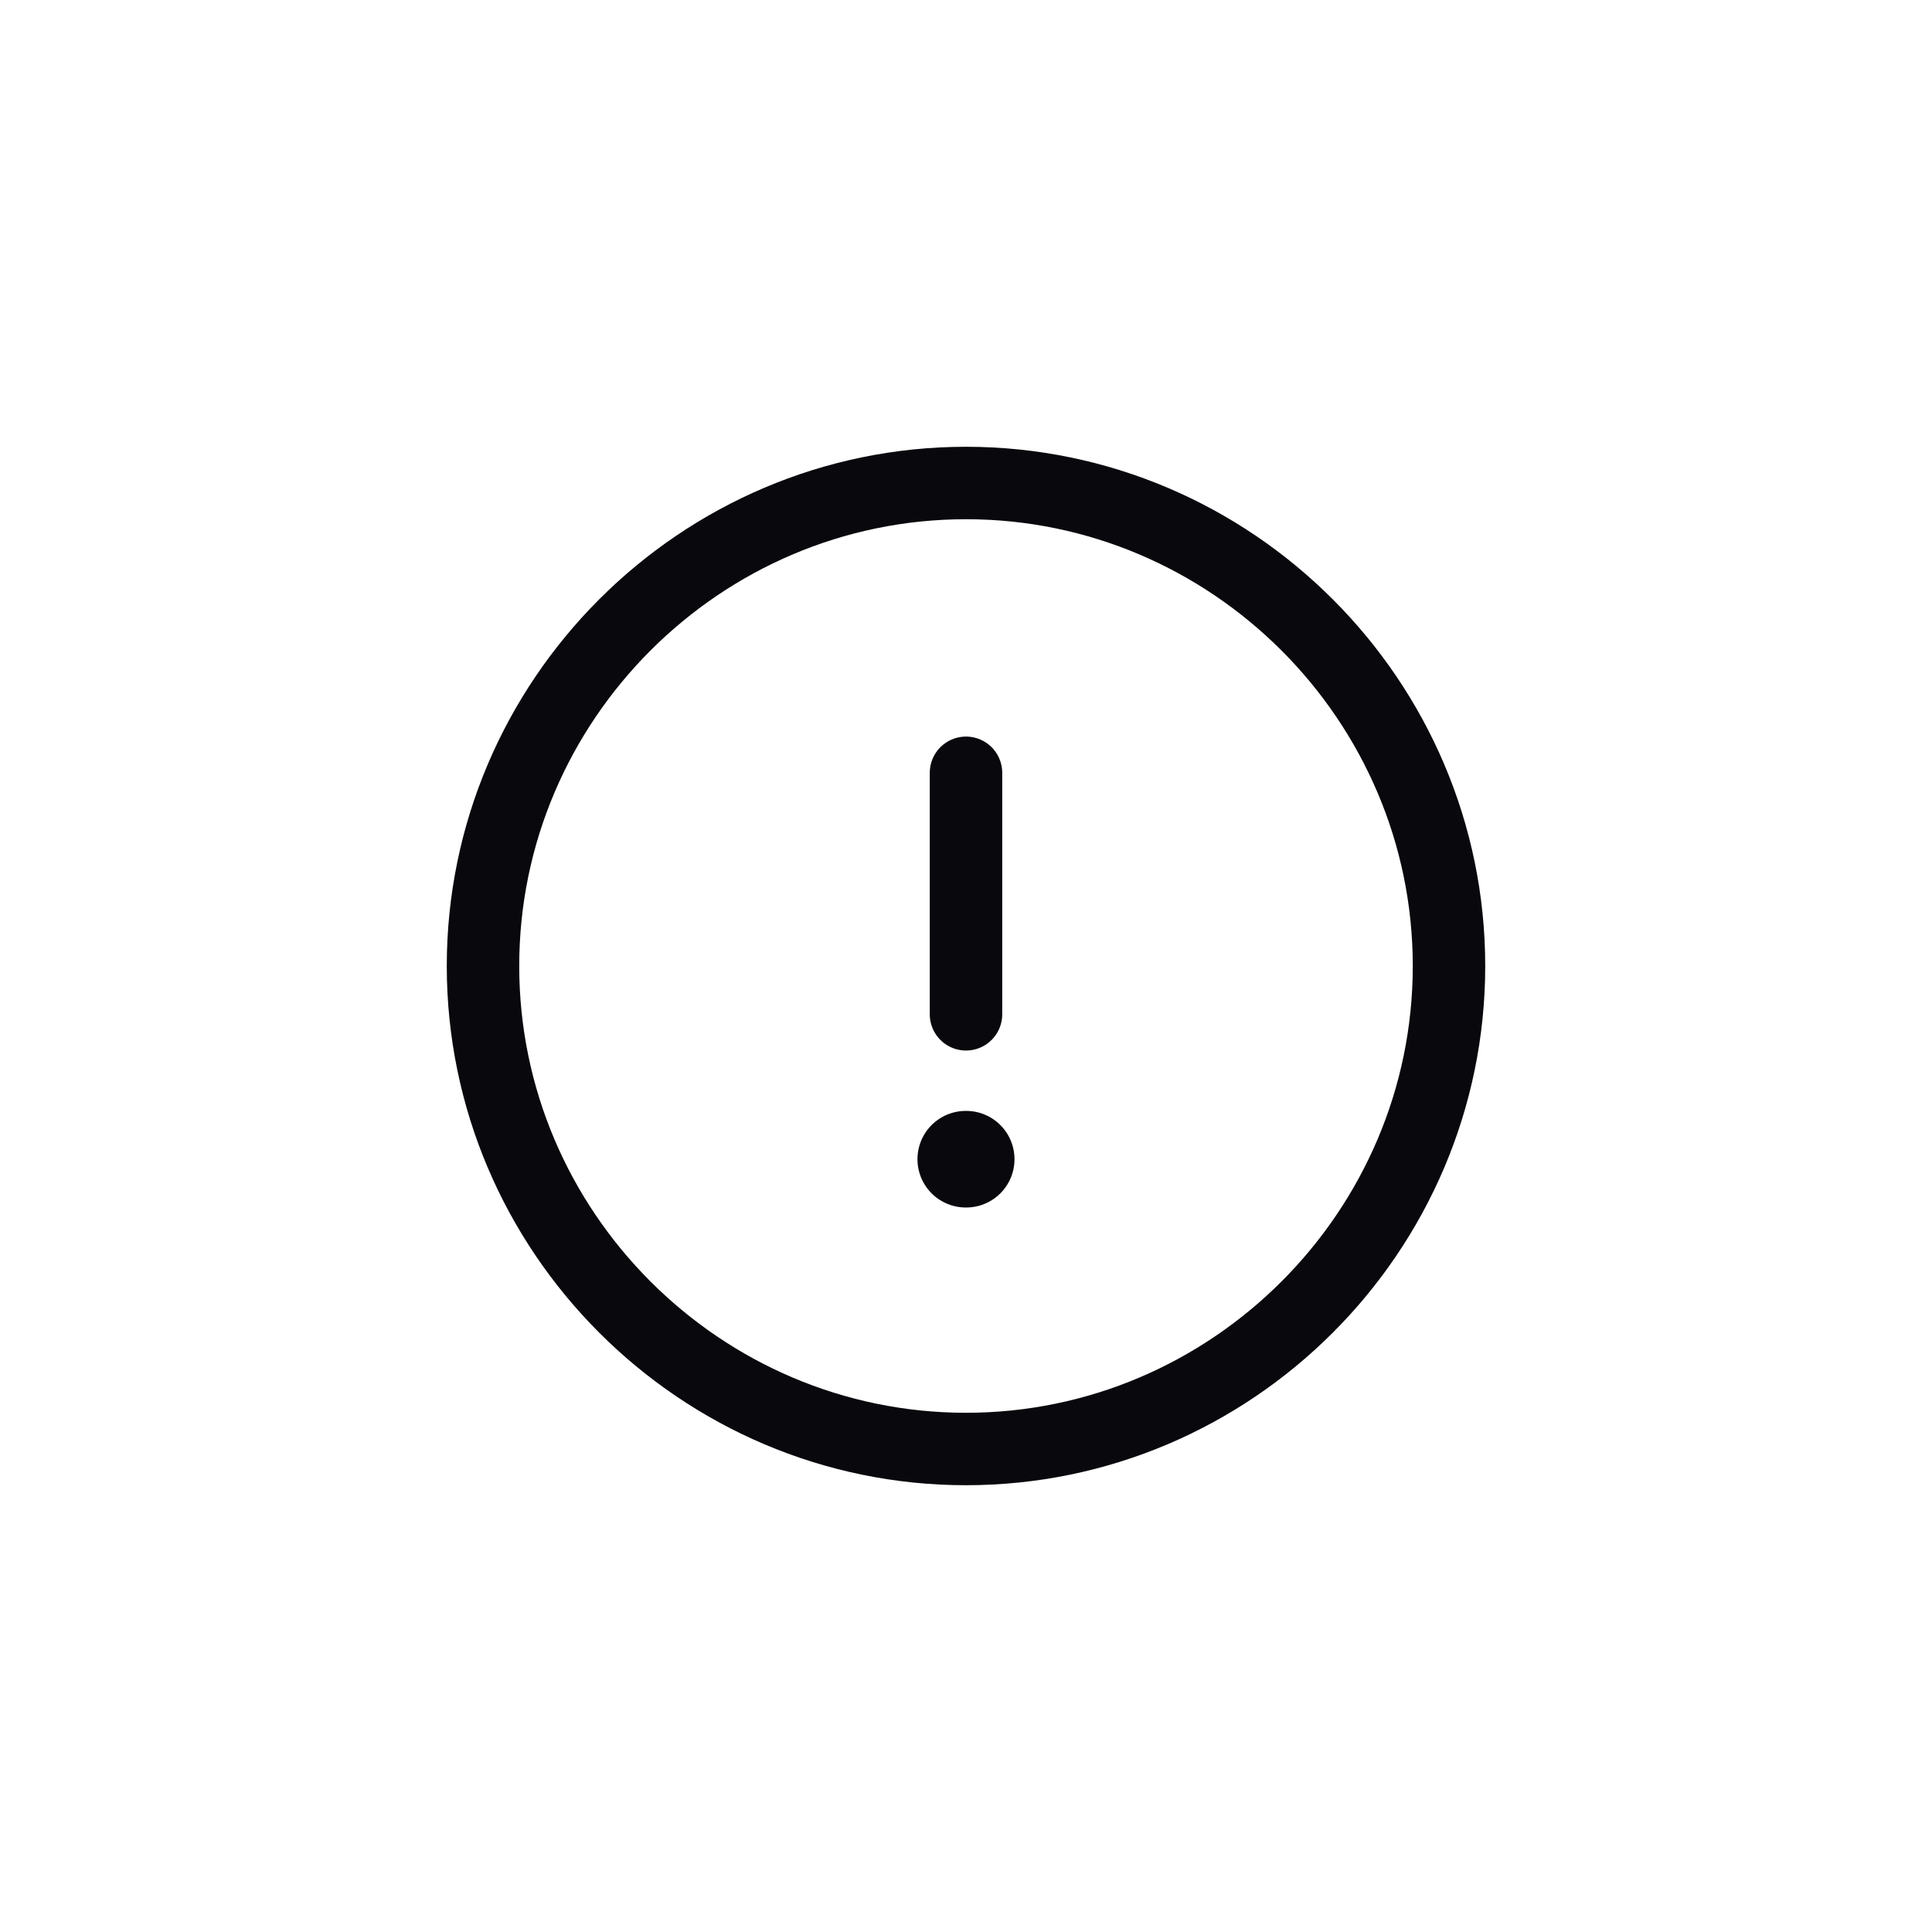 <svg width="40" height="40" viewBox="0 0 40 40" fill="none" xmlns="http://www.w3.org/2000/svg">
<path d="M20 30C25.5 30 30 25.5 30 20C30 14.5 25.5 10 20 10C14.5 10 10 14.5 10 20C10 25.5 14.5 30 20 30Z" stroke="#09080D" stroke-width="1.5" stroke-linecap="round" stroke-linejoin="round"/>
<path d="M20 16V21" stroke="#09080D" stroke-width="1.5" stroke-linecap="round" stroke-linejoin="round"/>
<path d="M19.995 24H20.004" stroke="#09080D" stroke-width="2" stroke-linecap="round" stroke-linejoin="round"/>
</svg>
